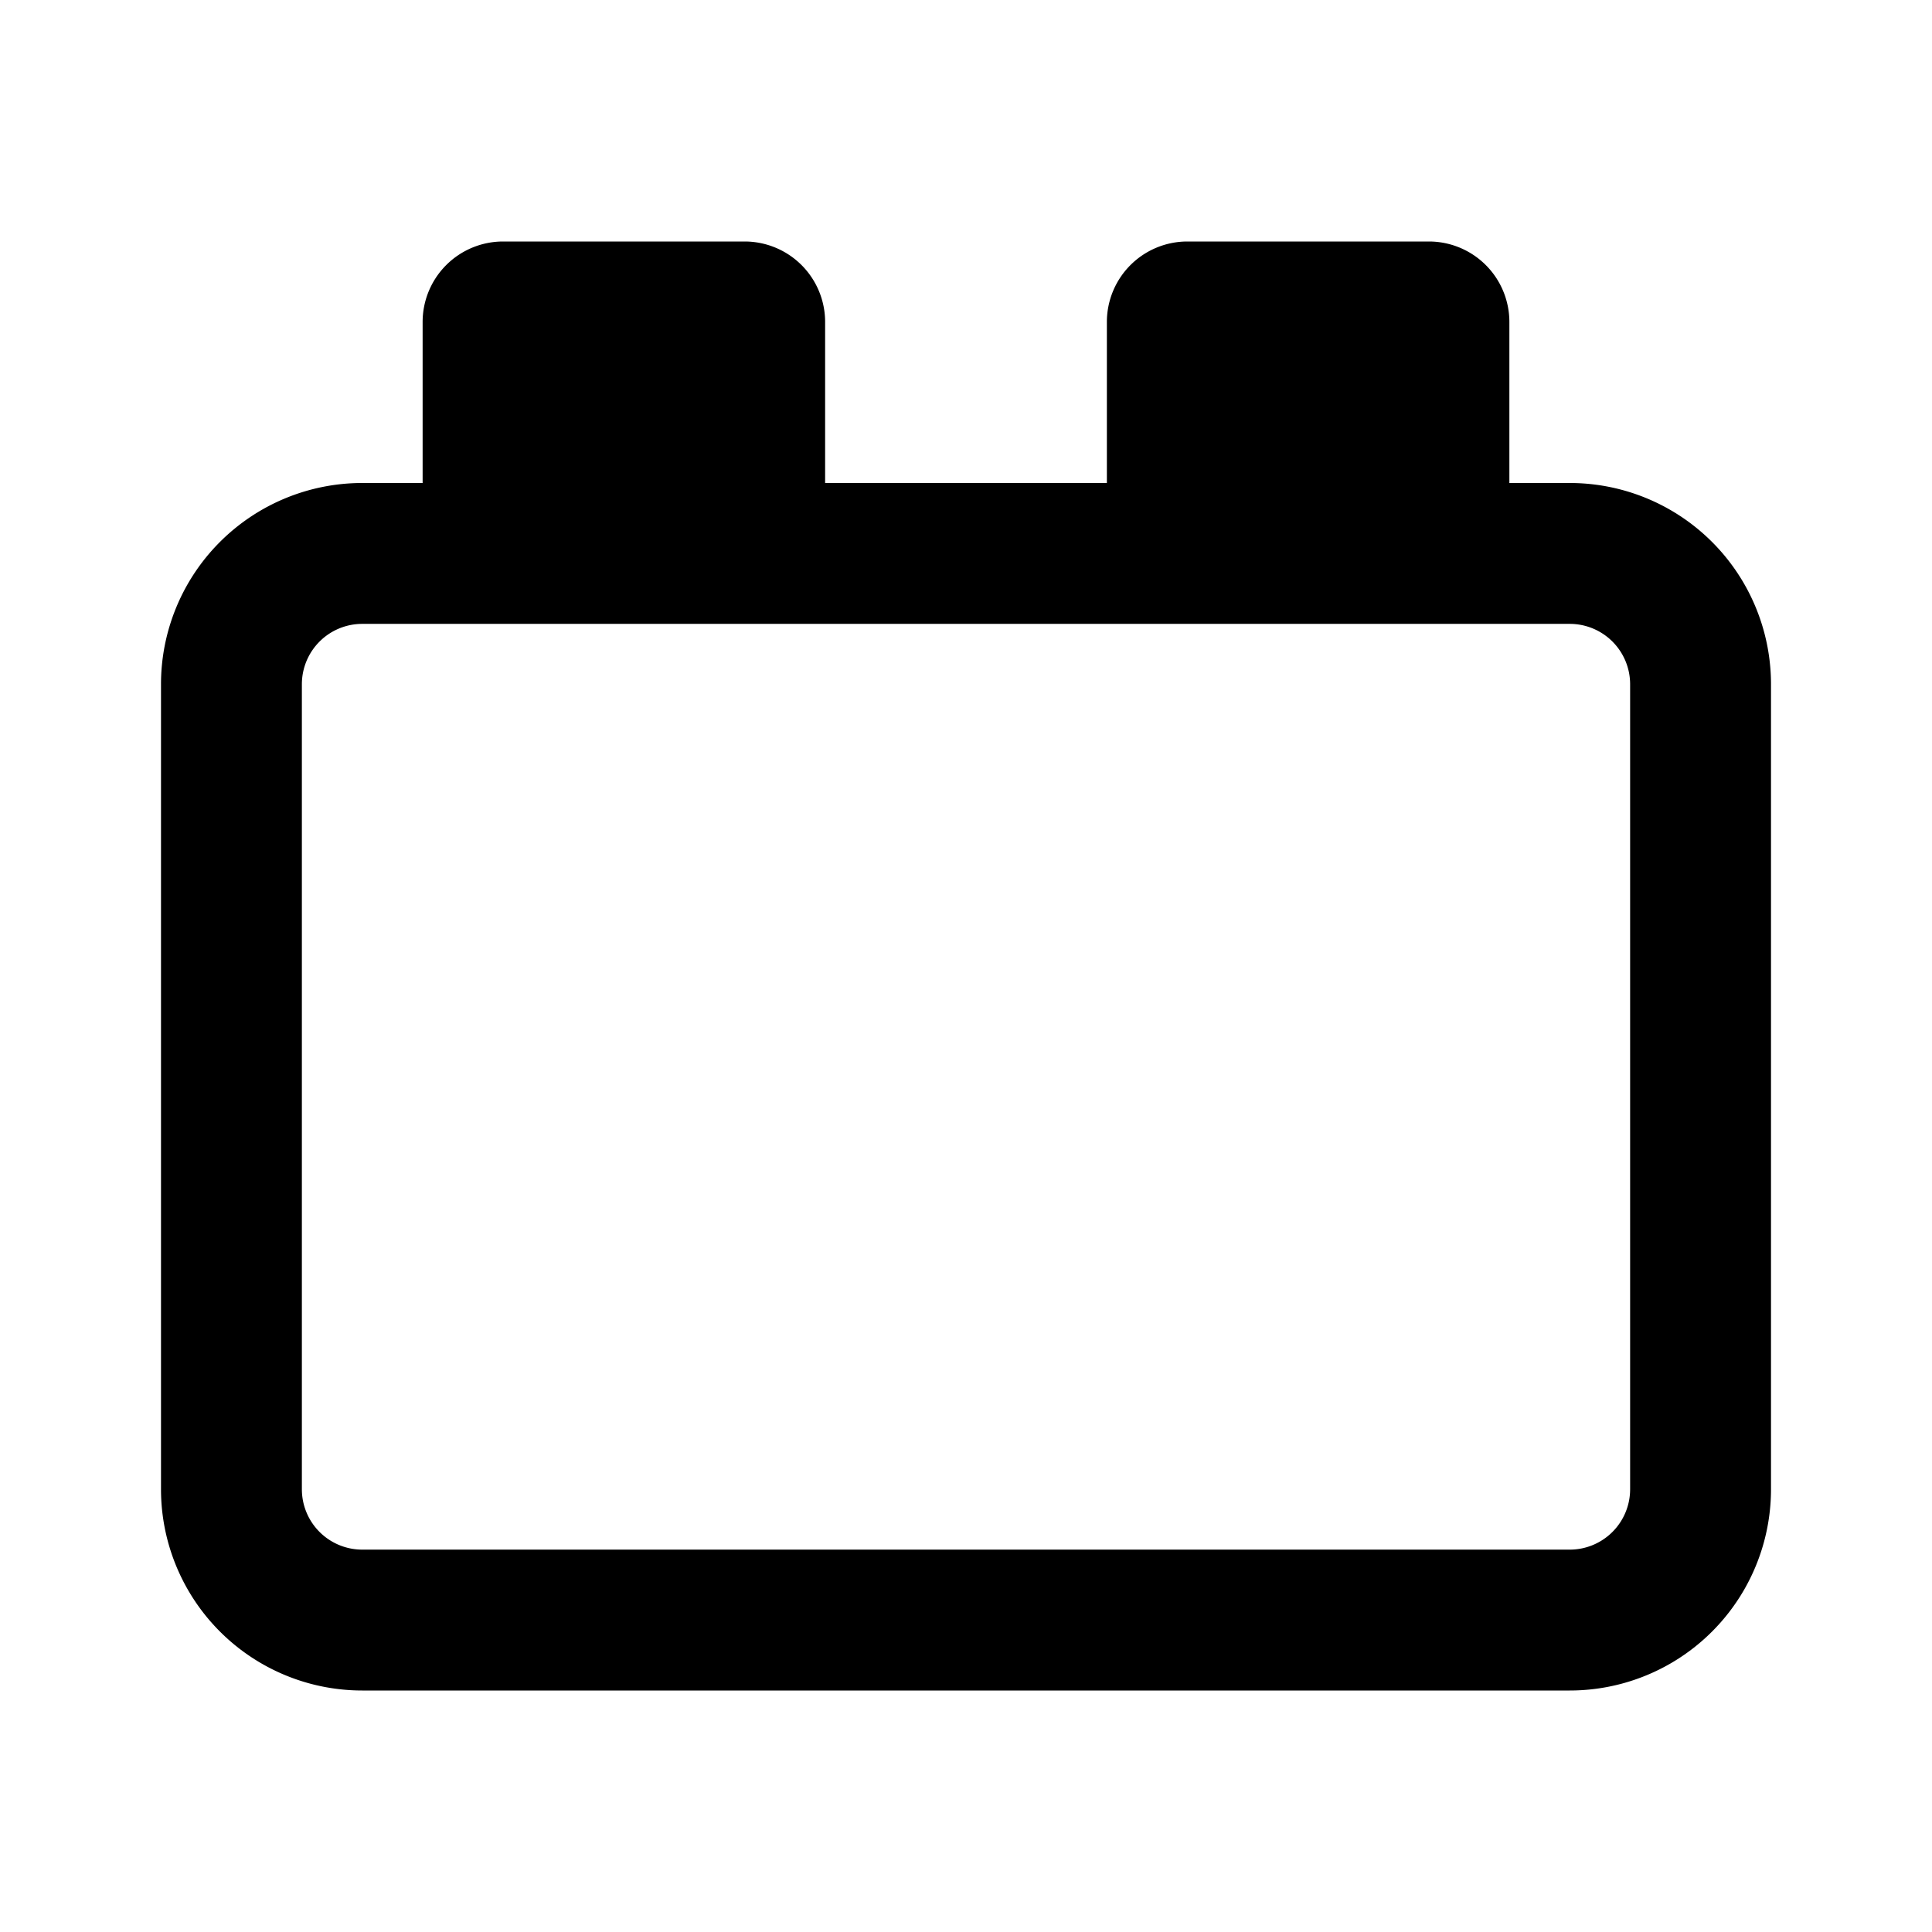 <!-- This Source Code Form is subject to the terms of the Mozilla Public
   - License, v. 2.0. If a copy of the MPL was not distributed with this
   - file, You can obtain one at http://mozilla.org/MPL/2.0/. -->
<svg width="24" height="24" fill="none" xmlns="http://www.w3.org/2000/svg">
    <path fill-rule="evenodd" clip-rule="evenodd" d="M10.25 6V4a1 1 0 0 0-1-1h-3a1 1 0 0 0-1 1v2H4.5A2.5 2.5 0 0 0 2 8.5v10A2.5 2.5 0 0 0 4.5 21h15a2.5 2.5 0 0 0 2.5-2.5v-10A2.5 2.5 0 0 0 19.5 6h-.75V4a1 1 0 0 0-1-1h-3a1 1 0 0 0-1 1v2h-3.5zm-6.5 2.5a.75.75 0 0 1 .75-.75h15a.75.75 0 0 1 .75.75v10a.75.75 0 0 1-.75.75h-15a.75.75 0 0 1-.75-.75v-10z" fill="#000" />
</svg>
